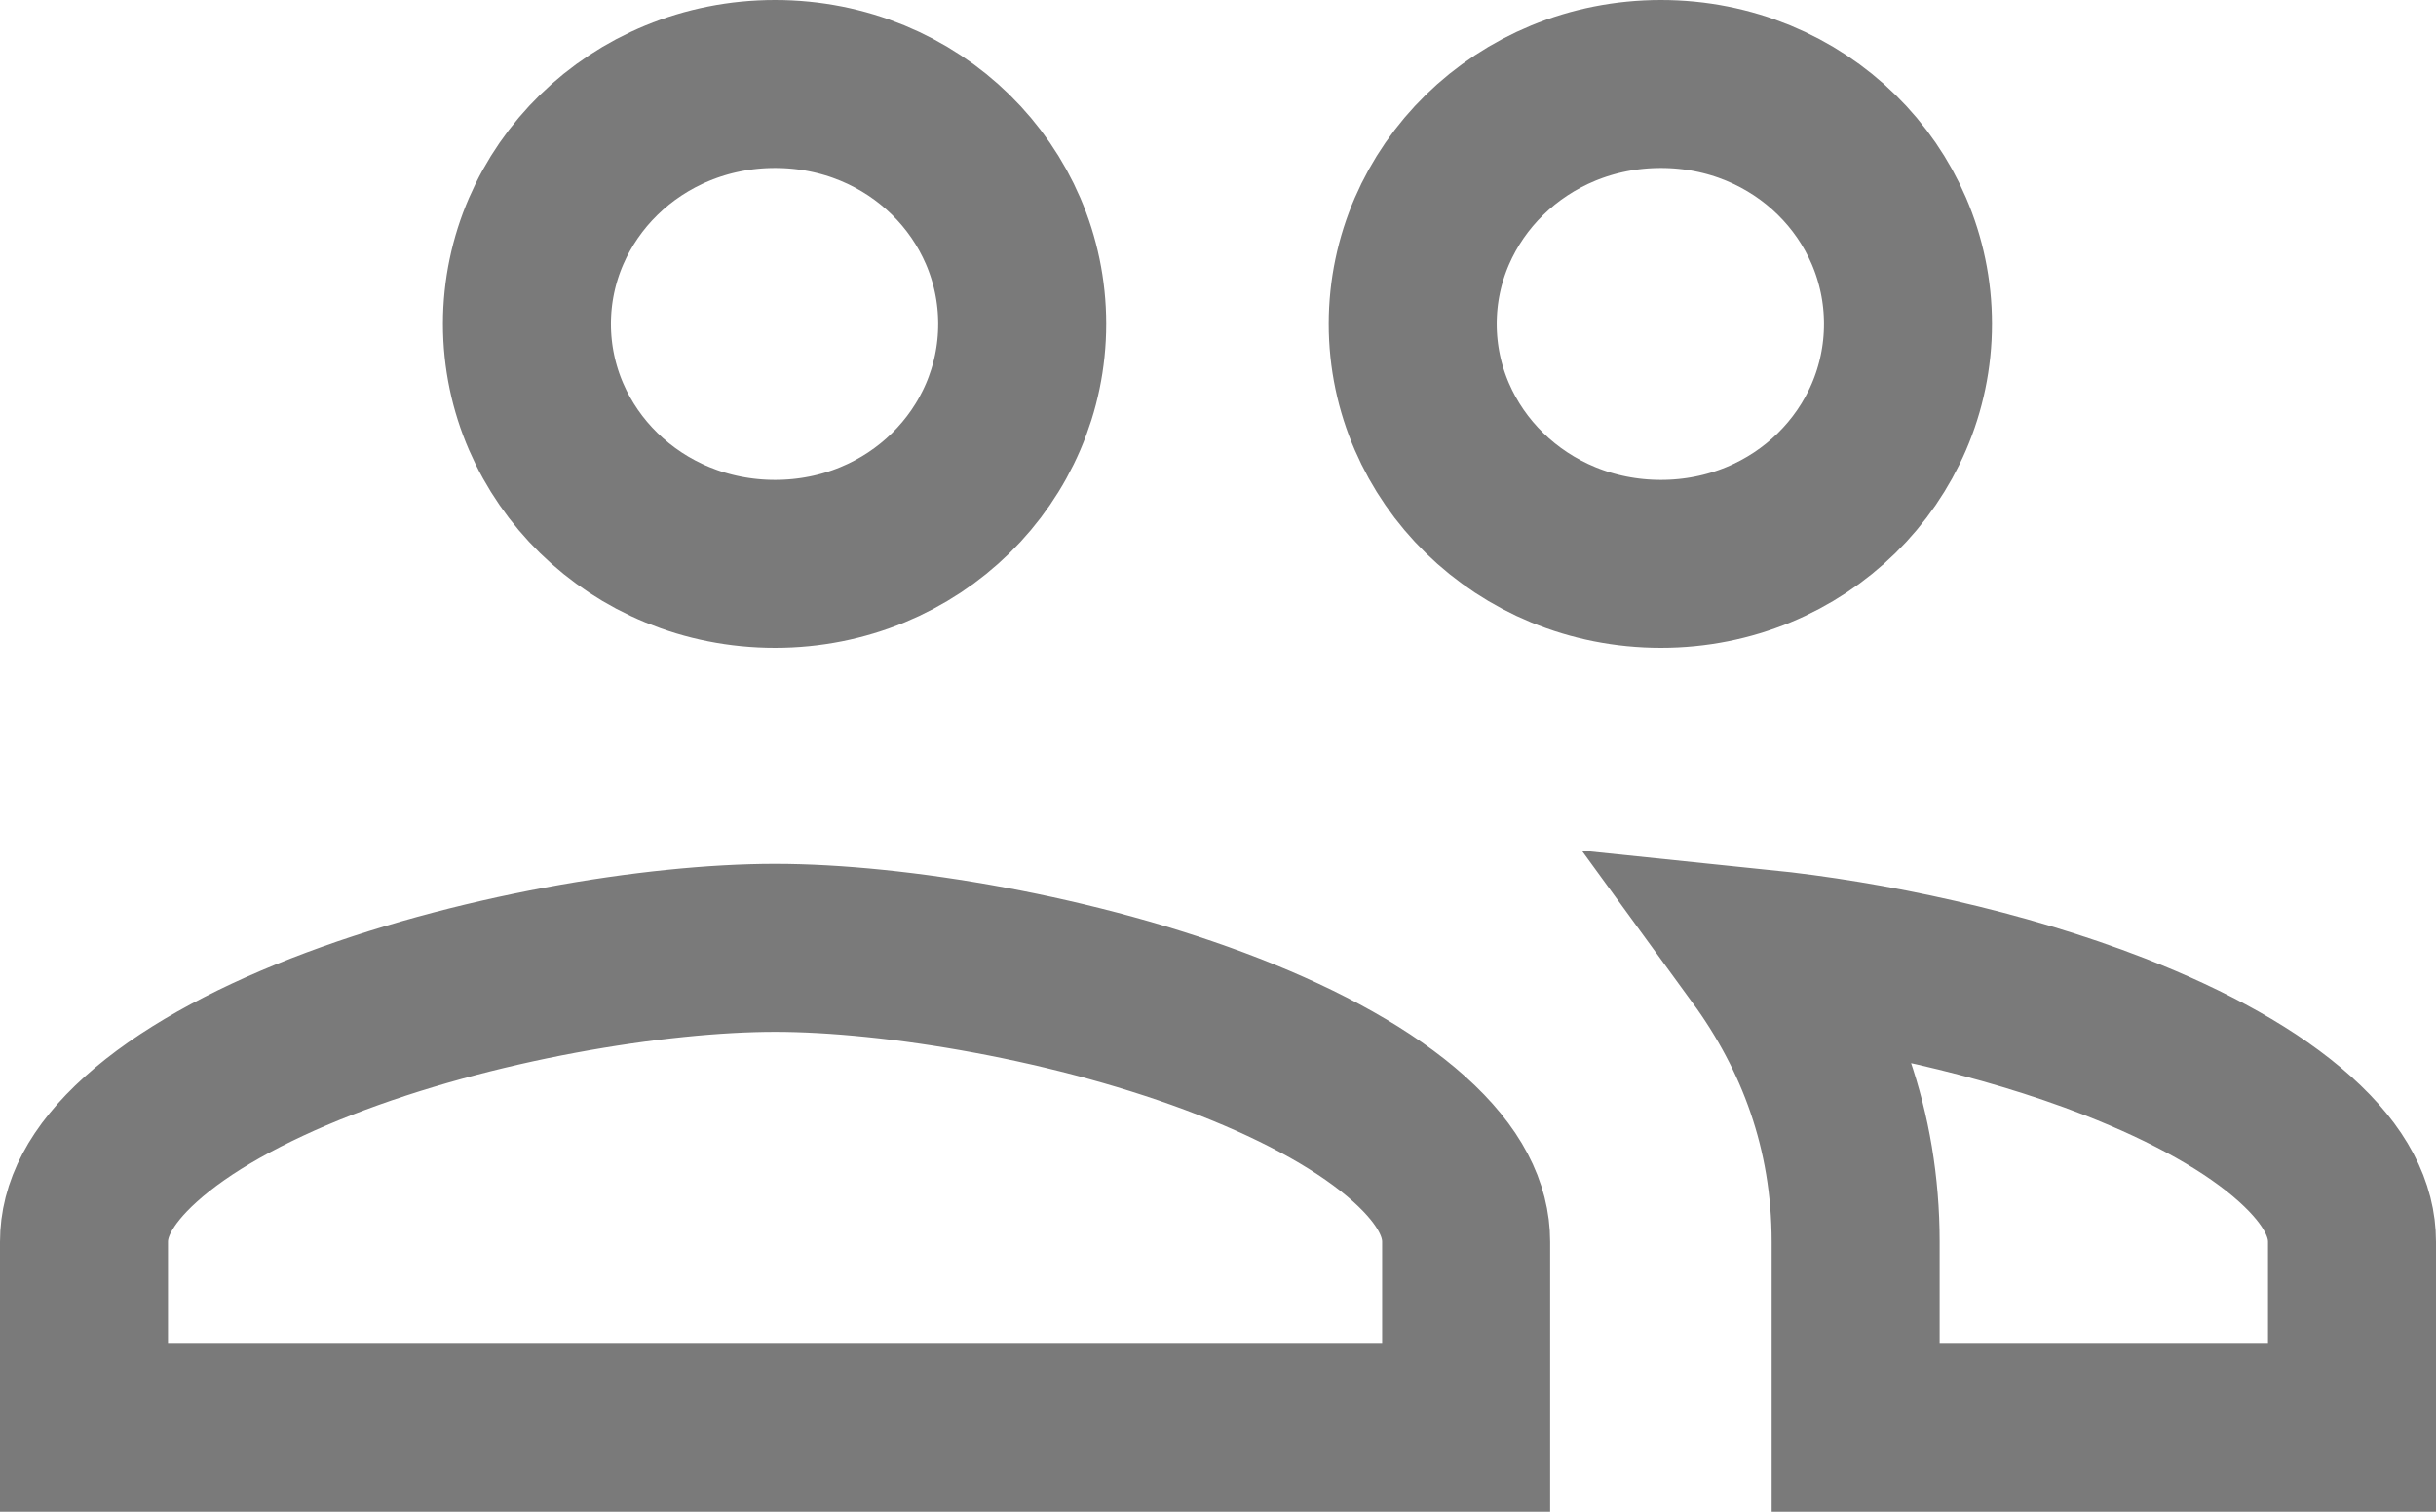 <svg width="29" height="18" viewBox="0 0 29 18" fill="none" xmlns="http://www.w3.org/2000/svg">
<path d="M22.714 3.857C22.714 5.42 21.428 6.714 19.773 6.714C18.113 6.714 16.818 5.416 16.818 3.857C16.818 2.299 18.113 1 19.773 1C21.428 1 22.714 2.294 22.714 3.857ZM12.169 3.857C12.169 5.42 10.882 6.714 9.227 6.714C7.568 6.714 6.273 5.416 6.273 3.857C6.273 2.299 7.568 1 9.227 1C10.882 1 12.169 2.294 12.169 3.857ZM1 14.786C1 14.414 1.183 14.008 1.679 13.562C2.18 13.111 2.924 12.696 3.825 12.344C5.63 11.64 7.813 11.286 9.227 11.286C10.641 11.286 12.825 11.64 14.629 12.344C15.531 12.696 16.274 13.111 16.776 13.562C17.272 14.008 17.454 14.414 17.454 14.786V17H1V14.786ZM22.091 14.786C22.091 13.444 21.653 12.305 20.959 11.352C22.254 11.485 23.821 11.816 25.174 12.344C26.076 12.696 26.82 13.111 27.321 13.562C27.817 14.008 28 14.414 28 14.786V17H22.091V14.786Z" stroke="#7A7A7A" stroke-width="2"/>
</svg>
